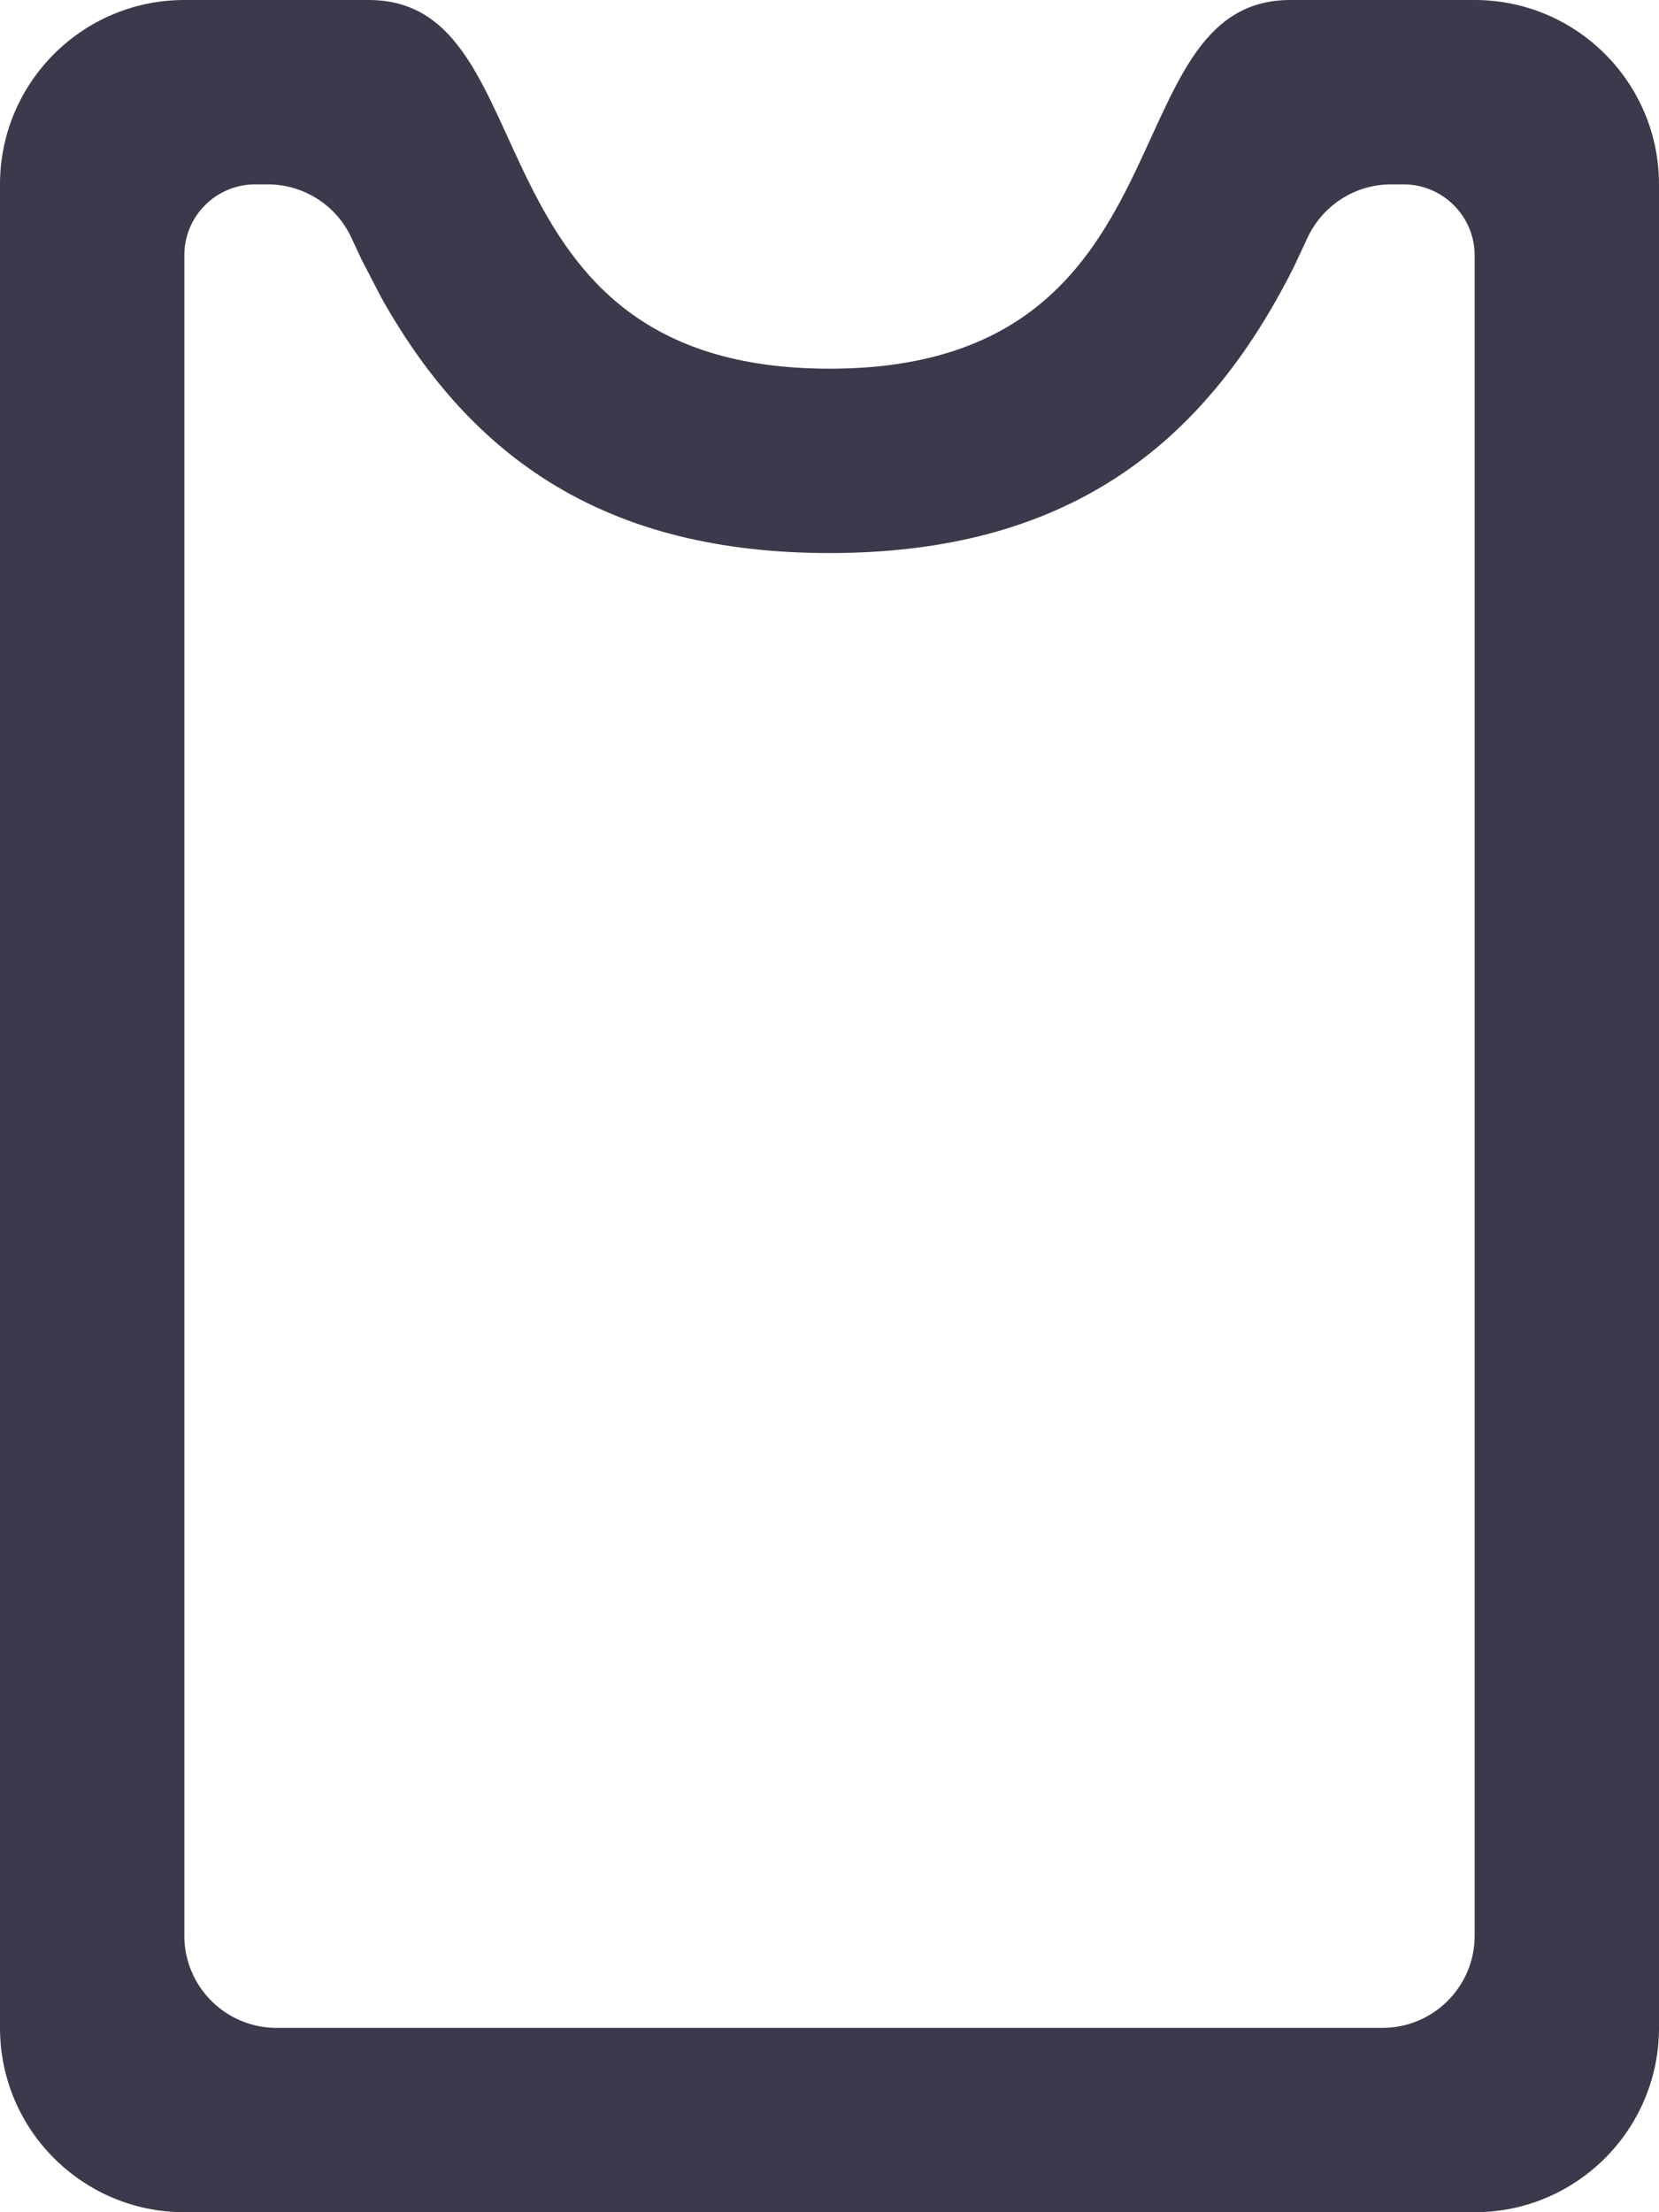 <svg xmlns="http://www.w3.org/2000/svg" width="9" height="12" viewBox="0 0 9 12">
    <g fill="none" fill-rule="evenodd">
        <g fill="#3A3A4C" fill-rule="nonzero">
            <g>
                <g>
                    <g>
                        <g>
                            <path d="M2 40c1 0 .5 2 2.5 2S6 40 7 40h1c.552 0 1 .448 1 1v10c0 .552-.448 1-1 1H1c-.552 0-1-.448-1-1V41c0-.552.448-1 1-1h1zm5.614 1h-.067c-.194 0-.37.112-.453.288l-.075.16C6.525 42.434 5.772 43 4.5 43c-1.198 0-1.935-.5-2.43-1.383l-.109-.21-.056-.12c-.082-.175-.259-.287-.453-.287h-.067c-.213 0-.385.172-.385.385V50.5c0 .276.224.5.5.5h6c.276 0 .5-.224.5-.5v-9.114c0-.213-.173-.386-.386-.386z" transform="translate(-1024 -2108) translate(0 1108) translate(100 640) translate(0 304) translate(924 16)"/>
                        </g>
                    </g>
                </g>
            </g>
        </g>
    </g>
</svg>

